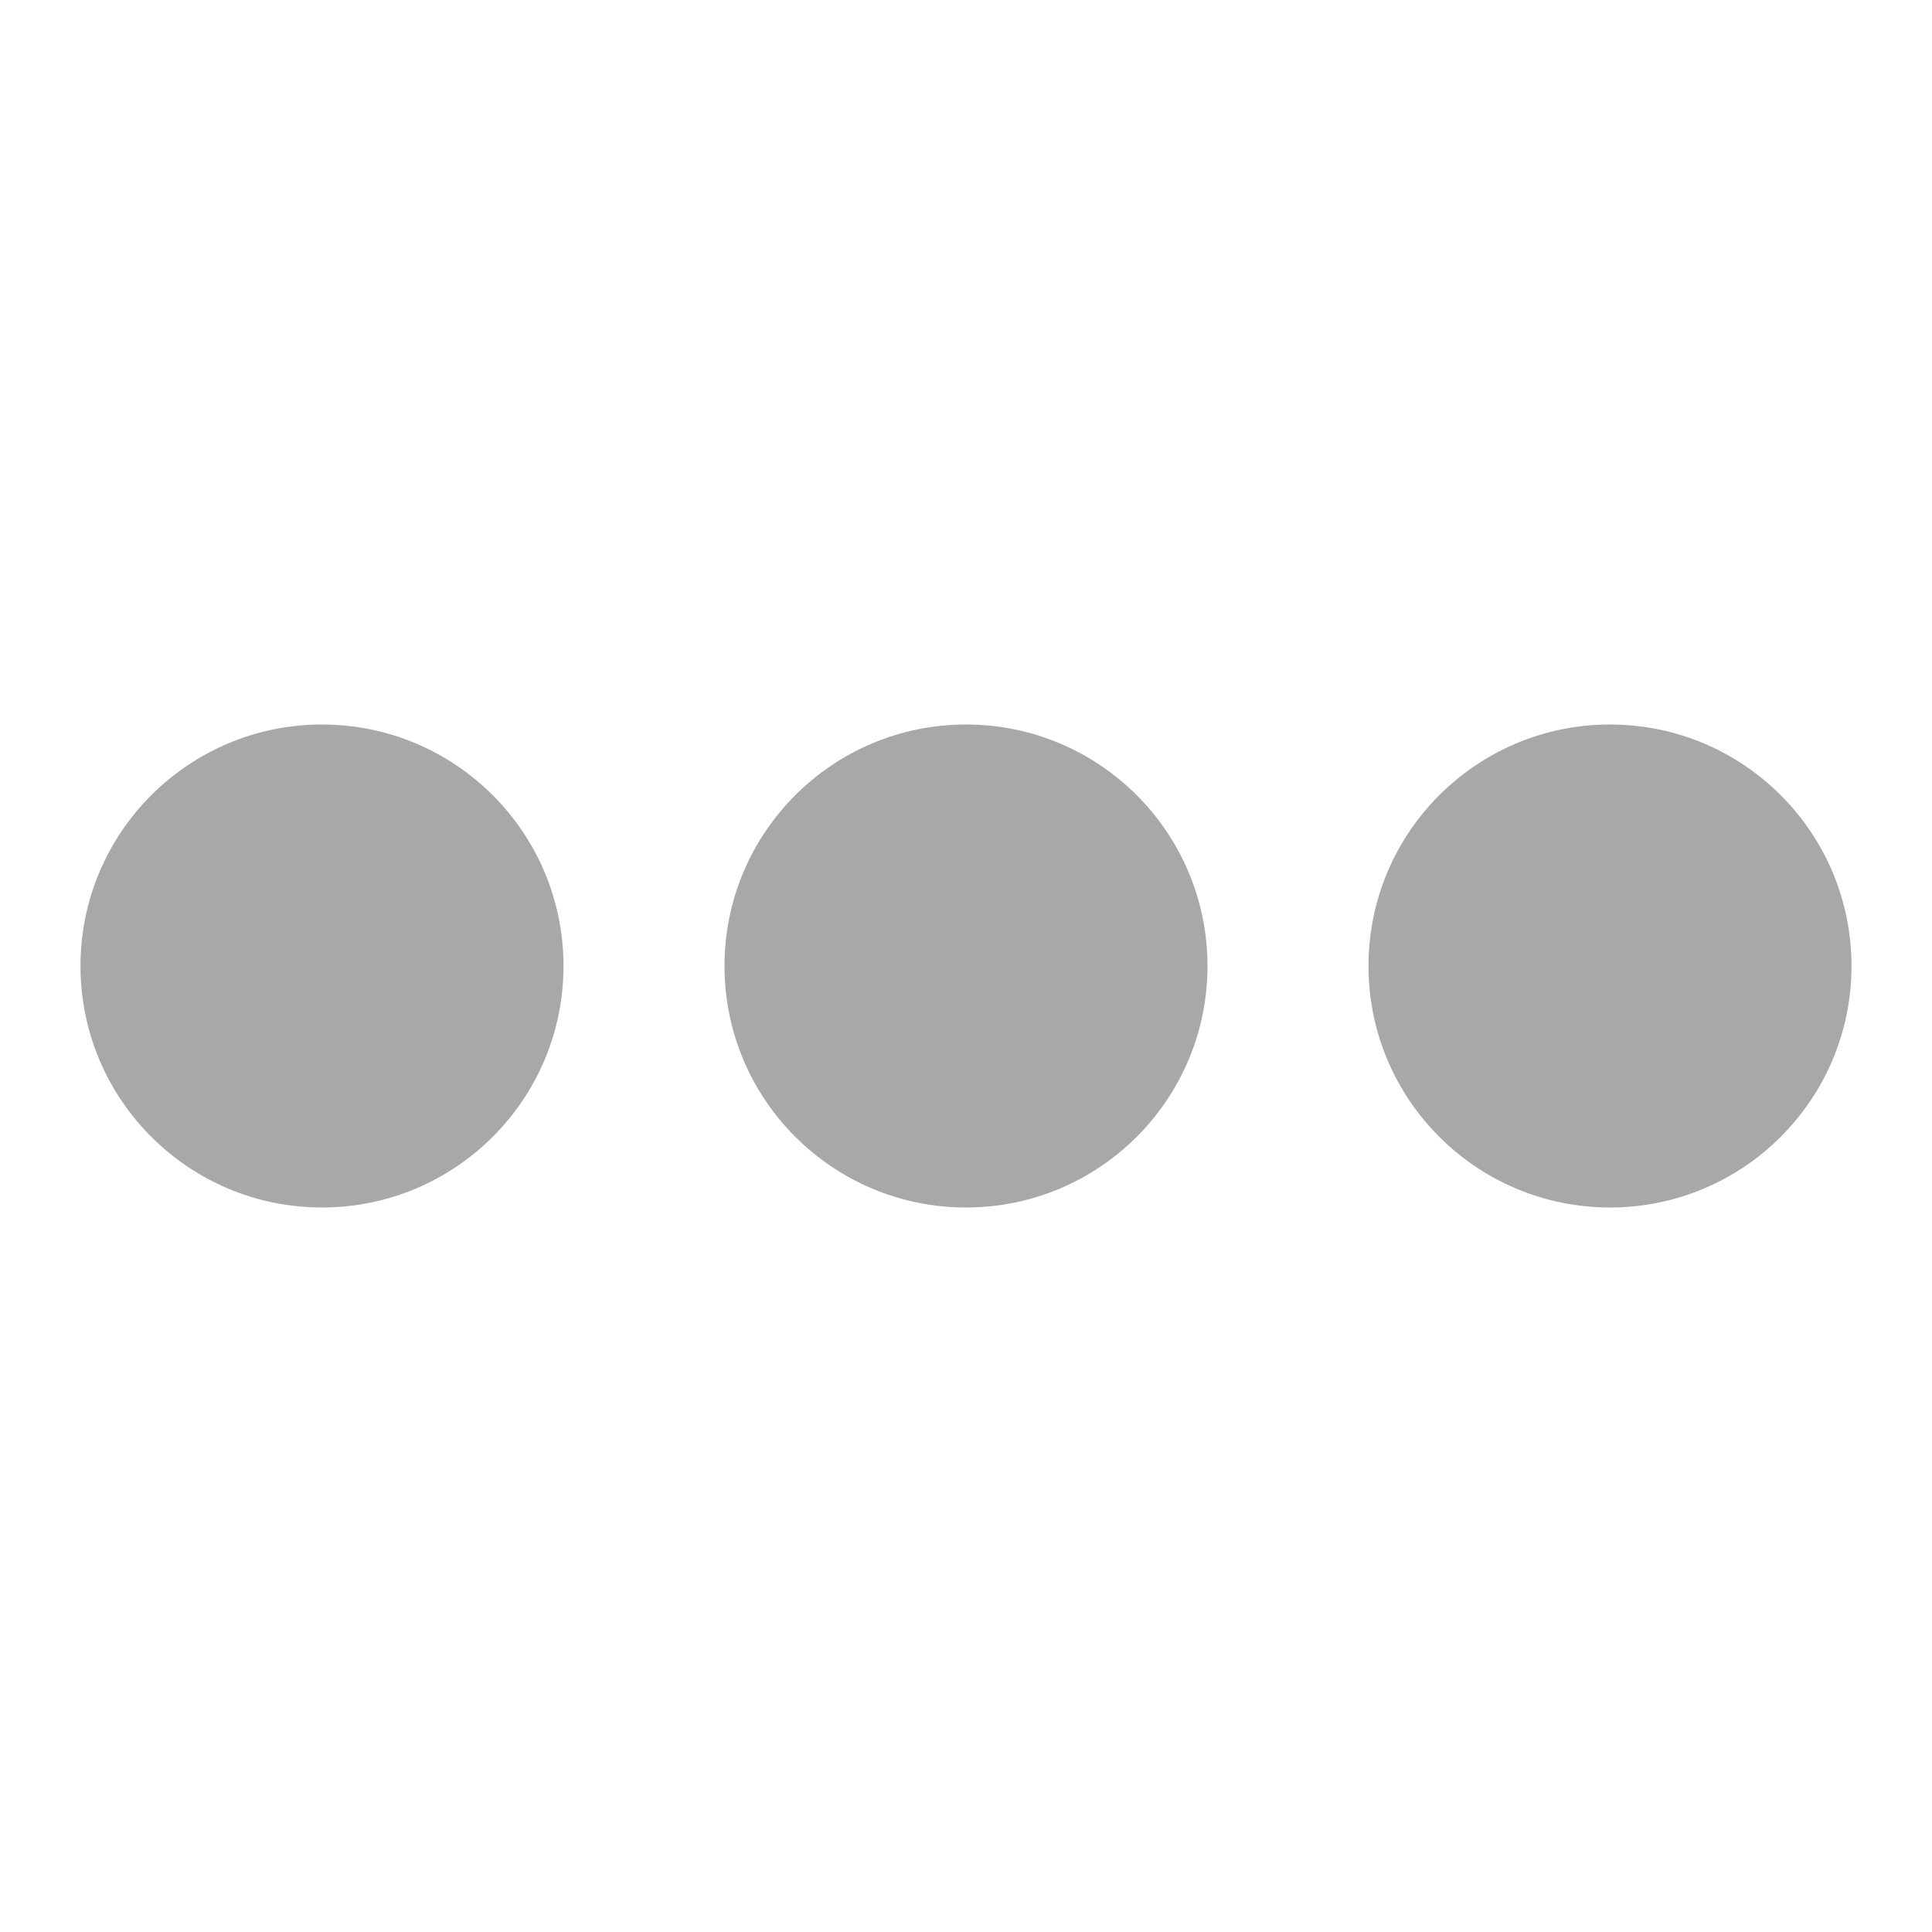 <svg width="24" height="24" viewBox="0 0 24 24" xmlns="http://www.w3.org/2000/svg">
    <style>
        .spinner_qM83{animation:spinner_8HQG 1.05s infinite}.spinner_oXPr{animation-delay:.1s}.spinner_ZTLf{animation-delay:.2s}@keyframes spinner_8HQG{0%,57.14%{animation-timing-function:cubic-bezier(0.33,.66,.66,1);transform:translate(0)}28.57%{animation-timing-function:cubic-bezier(0.33,0,.66,.33);transform:translateY(-6px)}100%{transform:translate(0)}}
    </style>
    <circle class="spinner_qM83" fill="#a8a8a8" cx="4" cy="12" r="3"/>
    <circle class="spinner_qM83 spinner_oXPr" fill="#a8a8a8" cx="12" cy="12" r="3"/>
    <circle class="spinner_qM83 spinner_ZTLf" fill="#a8a8a8" cx="20" cy="12" r="3"/>
</svg>